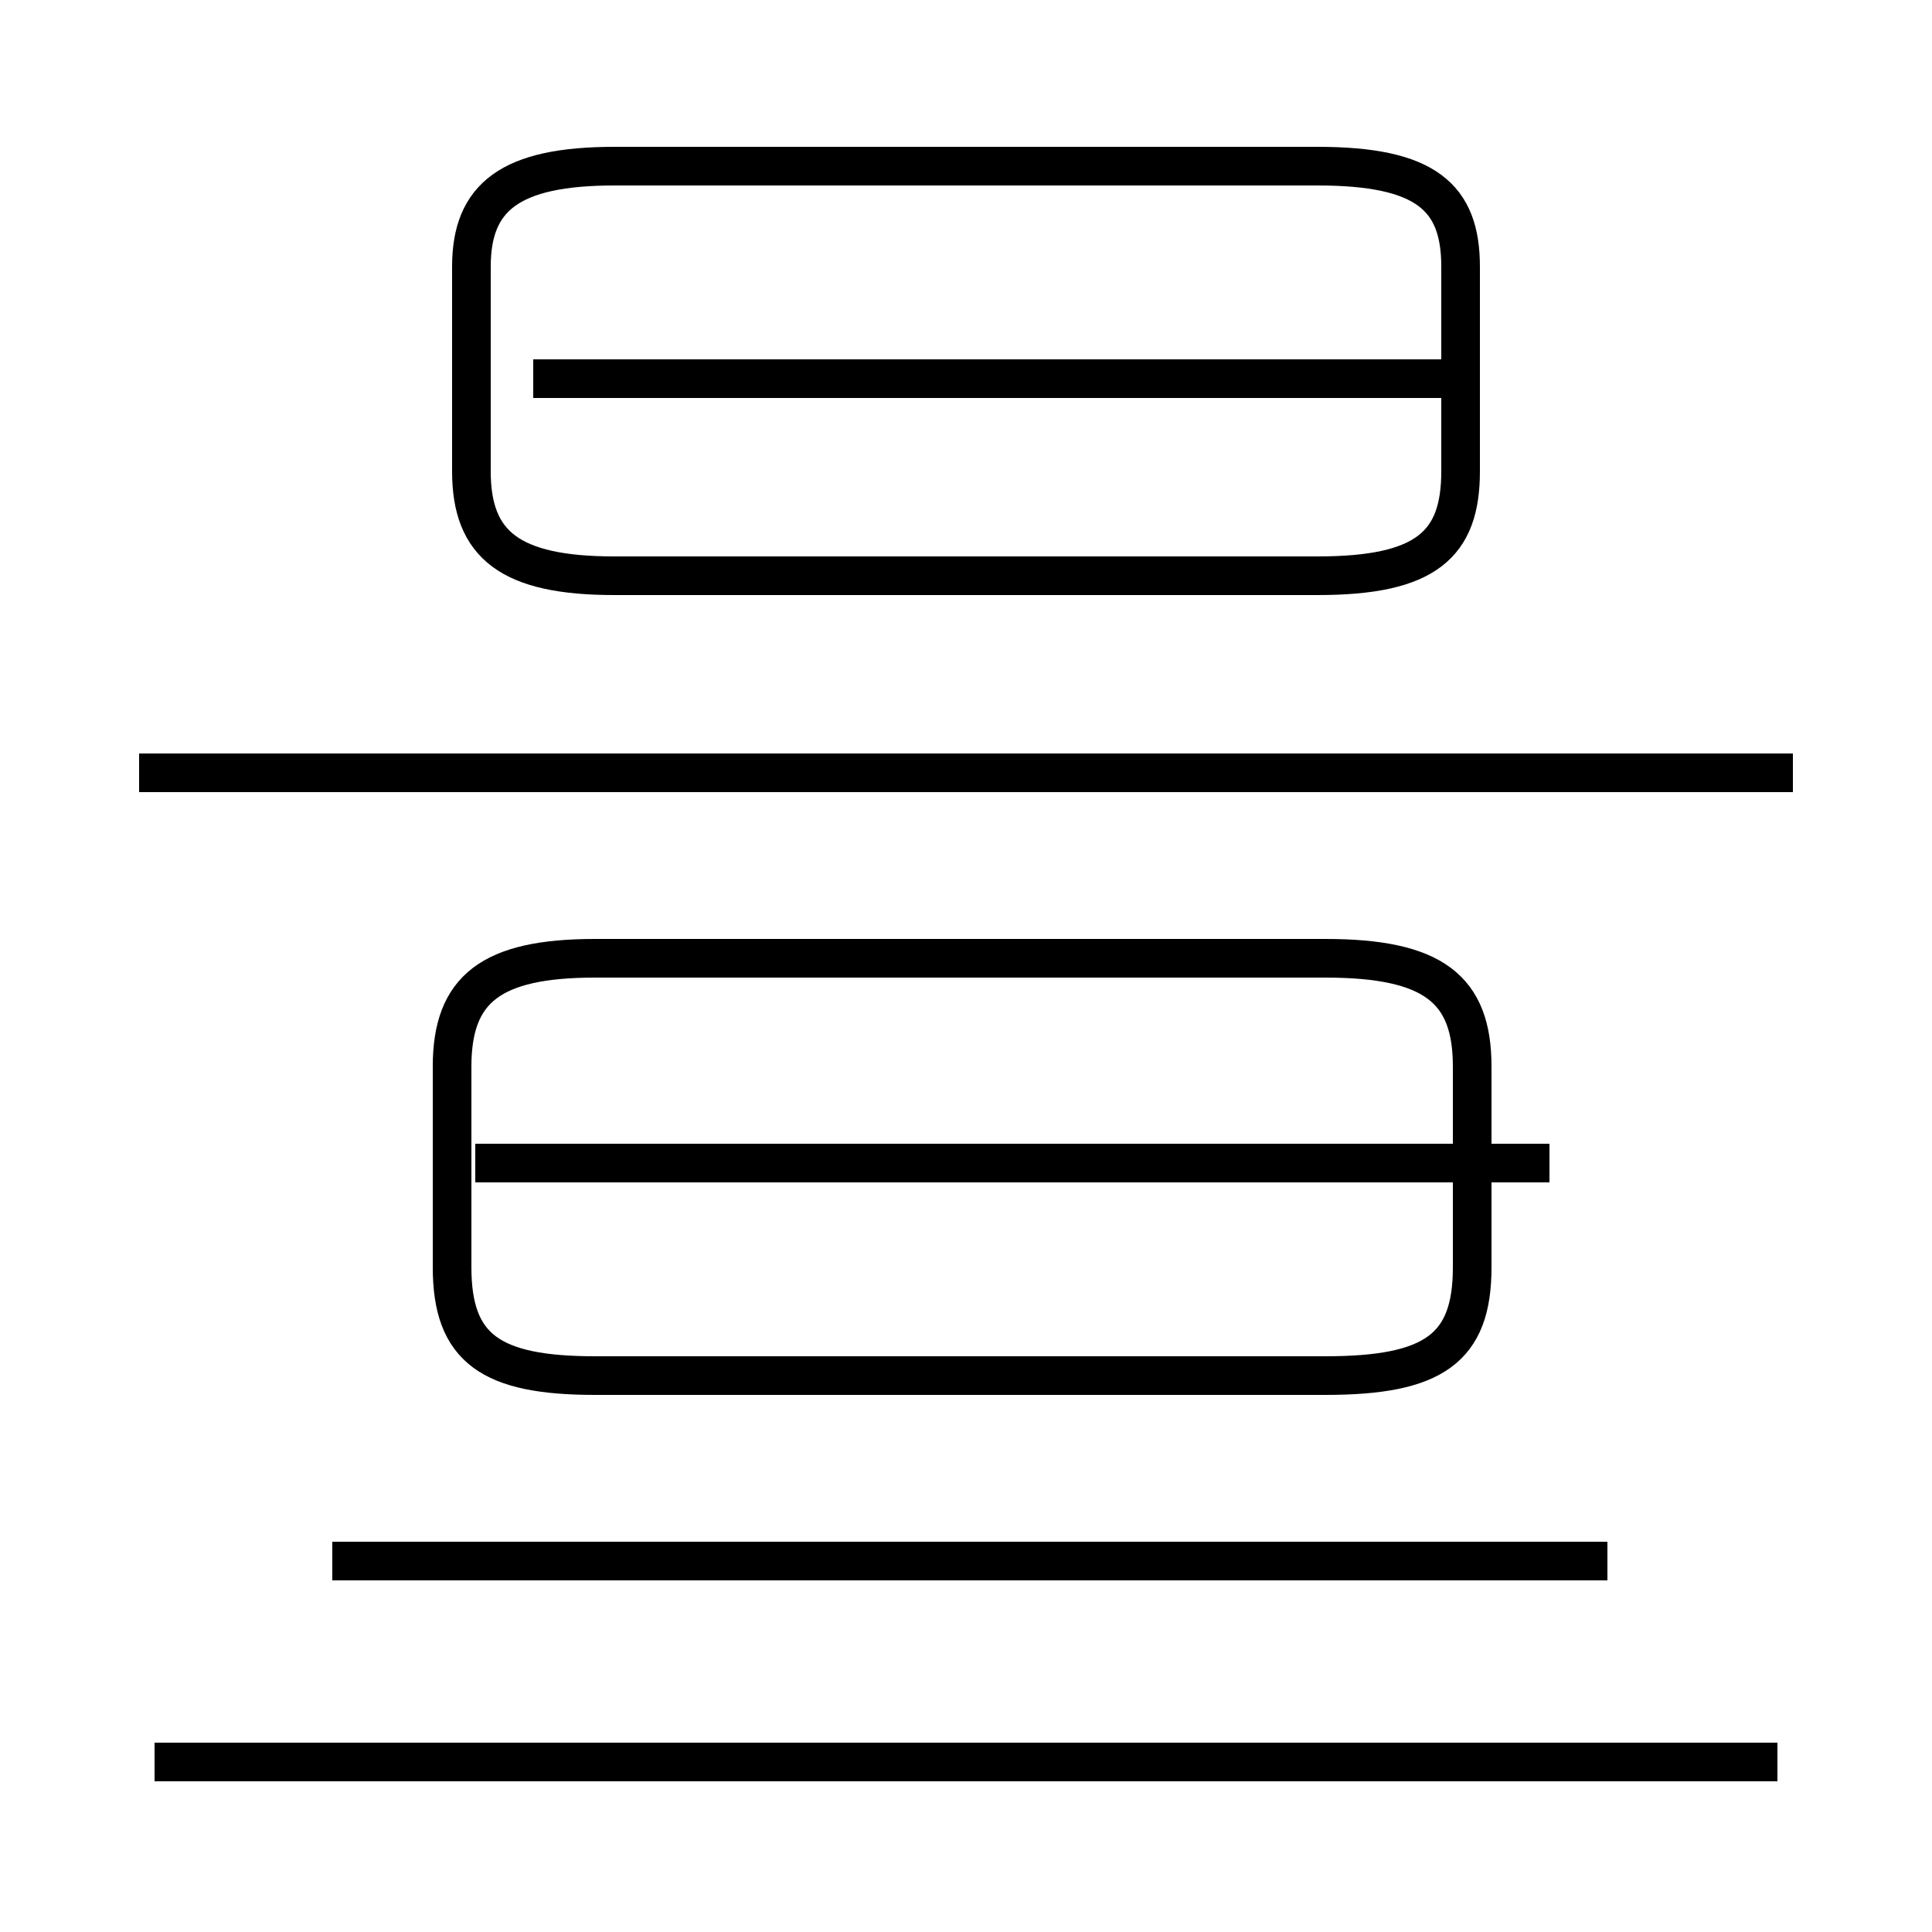 <?xml version='1.0' encoding='utf8'?>
<svg viewBox="0.0 -44.0 50.0 50.0" version="1.1" xmlns="http://www.w3.org/2000/svg">
<rect x="0.0" y="-44.0" width="50.0" height="50.0" fill="#808080" stroke="none"/>
<rect x="-1000" y="-1000" width="2000" height="2000" stroke="white" fill="white"/>
<g style="fill:none; stroke:#000000;  stroke-width:1">
<path d="M 15.9 29.1 L 34.1 29.1 C 36.9 29.1 37.8 29.9 37.8 31.8 L 37.8 37.1 C 37.8 38.9 36.9 39.7 34.1 39.7 L 15.9 39.7 C 13.2 39.7 12.2 38.9 12.2 37.1 L 12.2 31.8 C 12.2 29.9 13.2 29.1 15.9 29.1 Z M 37.9 34.2 L 13.8 34.2 M 46.4 24.0 L 3.6 24.0 M 46.0 -1.6 L 4.0 -1.6 M 41.6 3.6 L 8.6 3.6 M 15.4 8.4 L 34.3 8.4 C 37.1 8.4 38.1 9.1 38.1 11.2 L 38.1 16.4 C 38.1 18.4 37.1 19.2 34.3 19.2 L 15.4 19.2 C 12.7 19.2 11.7 18.4 11.7 16.4 L 11.7 11.2 C 11.7 9.1 12.7 8.4 15.4 8.4 Z M 40.1 13.9 L 12.3 13.9 " transform="scale(1, -1)" />
</g>
</svg>